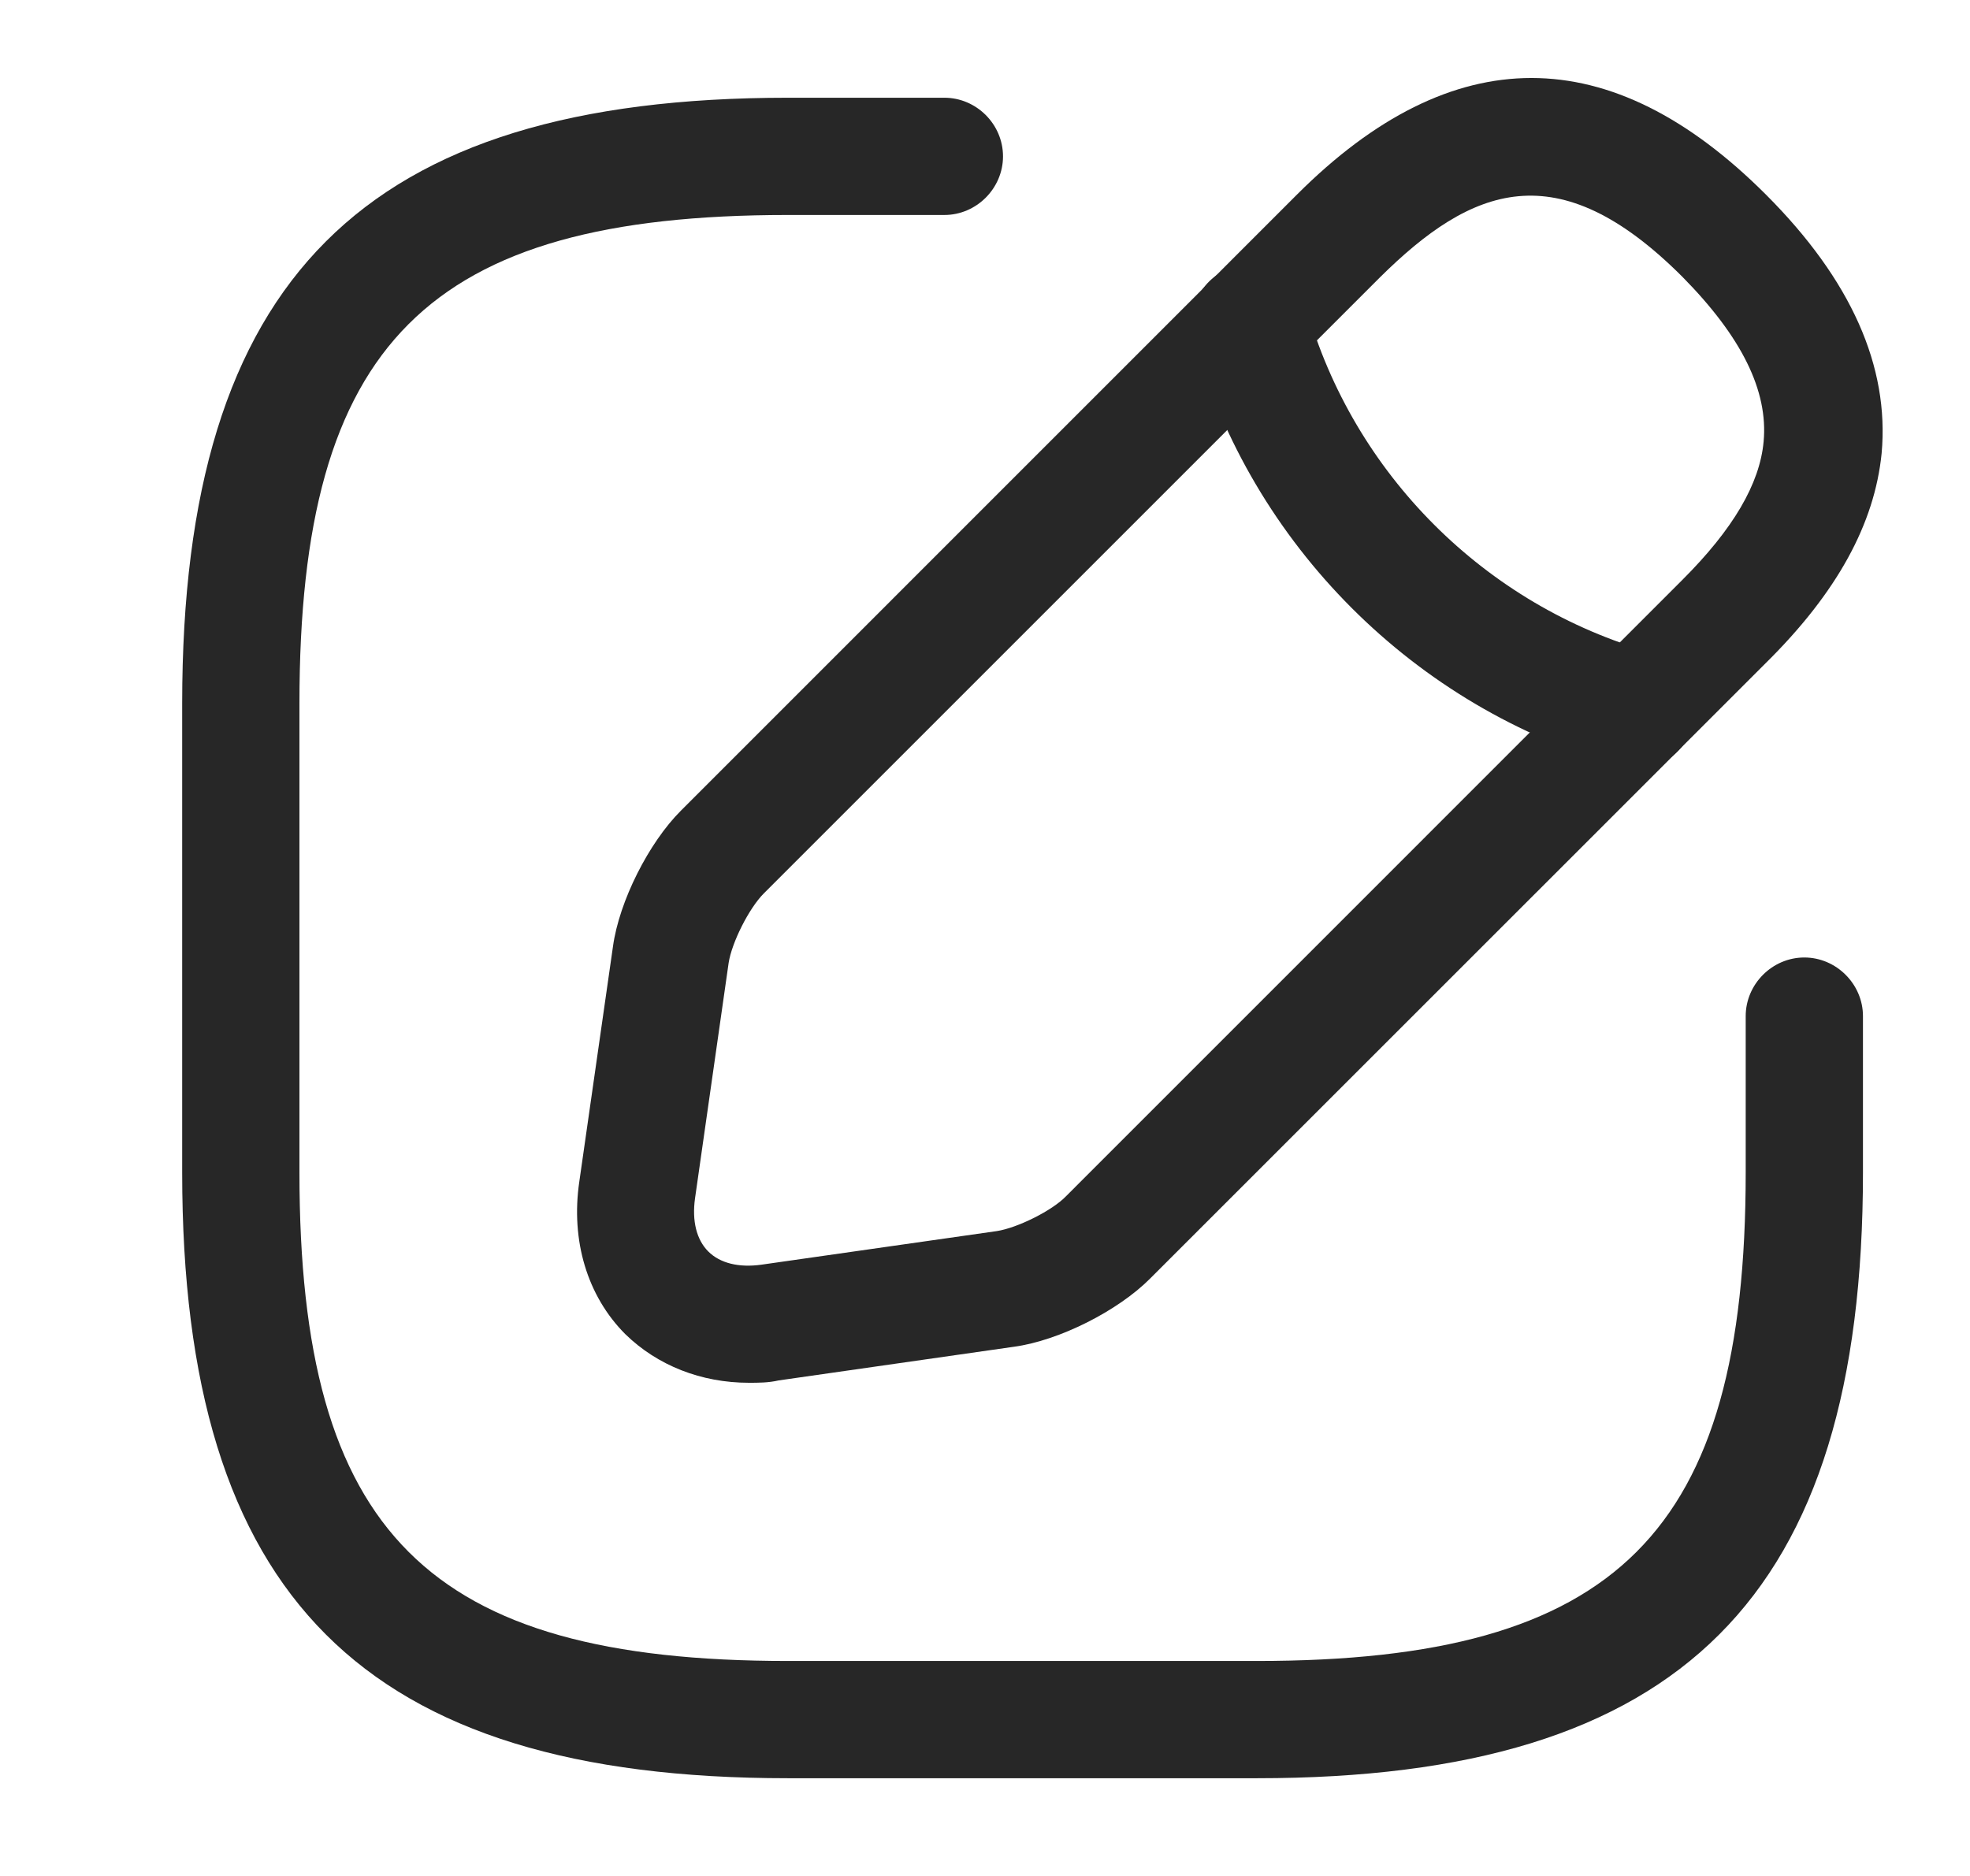 <svg width="21" height="20" viewBox="0 0 21 20" fill="none" xmlns="http://www.w3.org/2000/svg">
<path d="M13.4 18.958H8.4C3.875 18.958 1.942 17.025 1.942 12.5V7.5C1.942 2.975 3.875 1.042 8.4 1.042H10.067C10.409 1.042 10.692 1.325 10.692 1.667C10.692 2.008 10.409 2.292 10.067 2.292H8.4C4.559 2.292 3.192 3.658 3.192 7.5V12.5C3.192 16.342 4.559 17.708 8.4 17.708H13.4C17.242 17.708 18.609 16.342 18.609 12.5V10.833C18.609 10.492 18.892 10.208 19.234 10.208C19.575 10.208 19.859 10.492 19.859 10.833V12.5C19.859 17.025 17.925 18.958 13.4 18.958Z" fill="#272727"/>
<path d="M7.984 14.742C7.475 14.742 7.009 14.558 6.667 14.225C6.259 13.817 6.084 13.225 6.175 12.6L6.534 10.092C6.6 9.608 6.917 8.983 7.259 8.642L13.825 2.075C15.483 0.417 17.167 0.417 18.825 2.075C19.733 2.983 20.142 3.908 20.058 4.833C19.983 5.583 19.584 6.317 18.825 7.067L12.258 13.633C11.917 13.975 11.292 14.292 10.809 14.358L8.3 14.717C8.192 14.742 8.084 14.742 7.984 14.742ZM14.709 2.958L8.142 9.525C7.984 9.683 7.8 10.05 7.767 10.267L7.409 12.775C7.375 13.017 7.425 13.217 7.55 13.342C7.675 13.467 7.875 13.517 8.117 13.483L10.625 13.125C10.842 13.092 11.217 12.908 11.367 12.75L17.933 6.183C18.475 5.642 18.759 5.158 18.8 4.708C18.85 4.167 18.567 3.592 17.933 2.95C16.6 1.617 15.684 1.992 14.709 2.958Z" fill="#272727"/>
<path d="M17.442 8.192C17.383 8.192 17.325 8.183 17.275 8.167C15.083 7.55 13.342 5.808 12.725 3.617C12.633 3.283 12.825 2.942 13.158 2.842C13.492 2.75 13.833 2.942 13.925 3.275C14.425 5.05 15.833 6.458 17.608 6.958C17.942 7.05 18.133 7.4 18.042 7.733C17.967 8.017 17.717 8.192 17.442 8.192Z" fill="#272727"/>
</svg>
